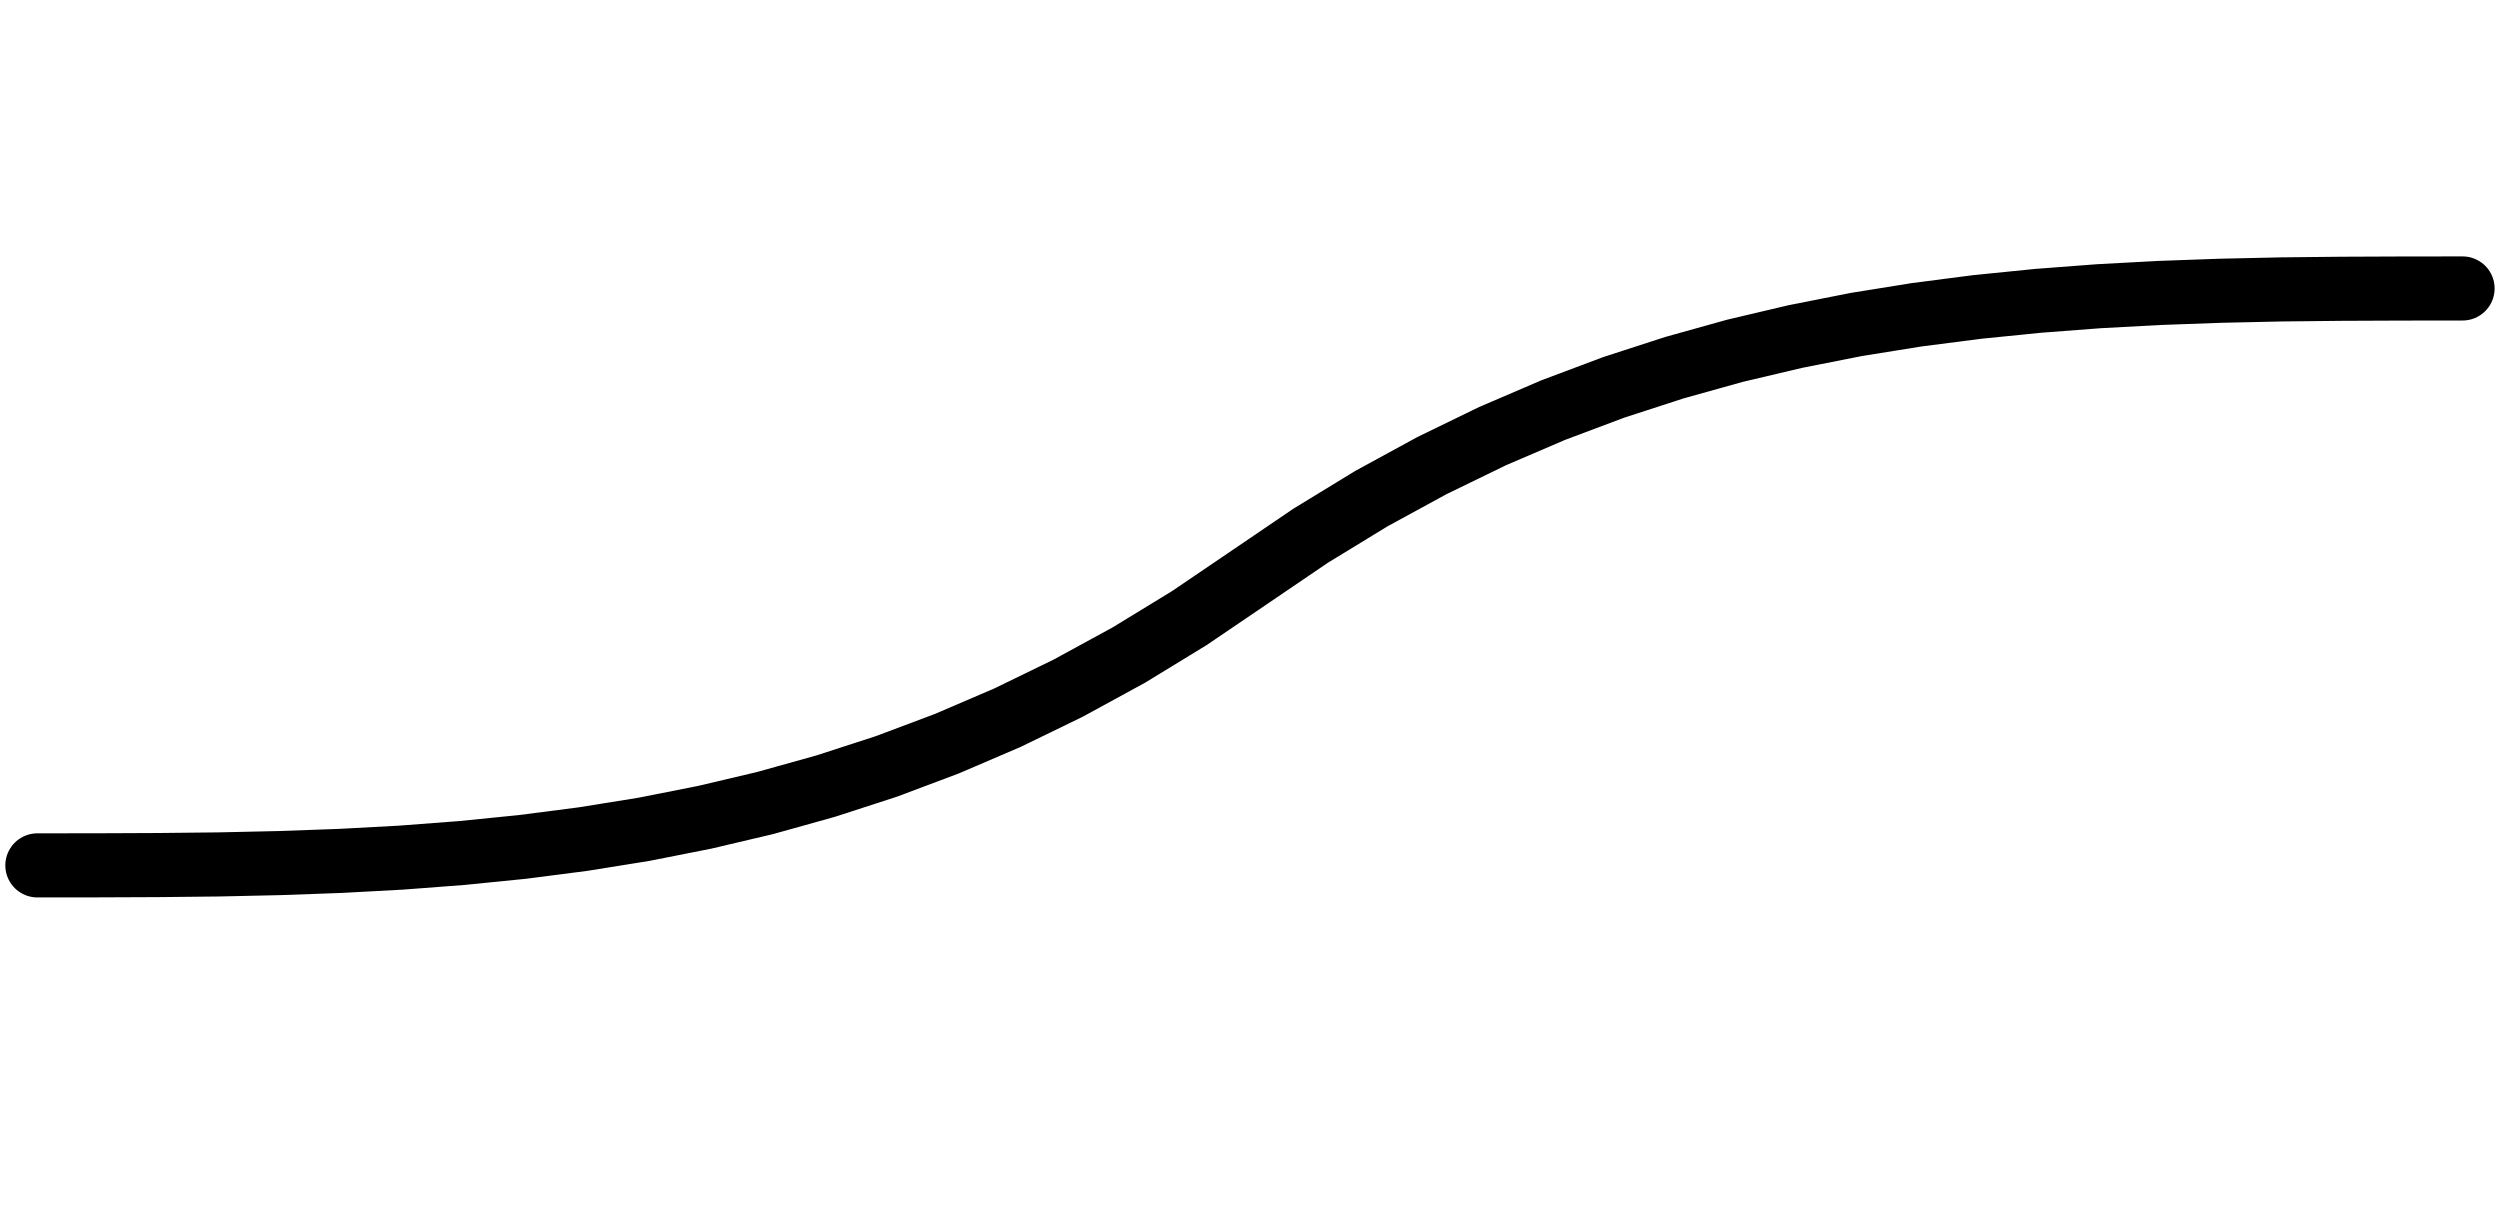 <?xml version="1.0" encoding="utf-8"?>
<!DOCTYPE svg PUBLIC "-//W3C//DTD SVG 1.1//EN" "http://www.w3.org/Graphics/SVG/1.1/DTD/svg11.dtd">
<svg version="1.1" id="Calque_1" xmlns="http://www.w3.org/2000/svg" xmlns:xlink="http://www.w3.org/1999/xlink" x="0px" y="0px" width="39px" height="18.8px" viewBox="0 0 39 18.8" enable-background="new 0 0 39 18.8" xml:space="preserve">
<g id="sine">
	<path fill="none" stroke="#000000" stroke-linecap="round" d=" M0.583 13.500 L0.583 13.500 L1.529 13.499 L2.475 13.495 L3.42 13.485 L4.366 13.464 L5.312 13.430 L6.258 13.379 L7.204 13.307 L8.15 13.212 L9.095 13.090 L10.041 12.938 L10.987 12.751 L11.933 12.528 L12.879 12.264 L13.825 11.957 L14.77 11.602 L15.716 11.196 L16.662 10.736 L17.608 10.220 L18.554 9.642 L19.5 9.000 L20.445 8.358 L21.391 7.780 L22.337 7.264 L23.283 6.804 L24.229 6.398 L25.174 6.043 L26.12 5.736 L27.066 5.472 L28.012 5.249 L28.958 5.062 L29.904 4.910 L30.849 4.788 L31.795 4.693 L32.741 4.621 L33.687 4.570 L34.633 4.536 L35.579 4.515 L36.524 4.505 L37.47 4.501 L38.416 4.500 "/>
</g>
</svg> 